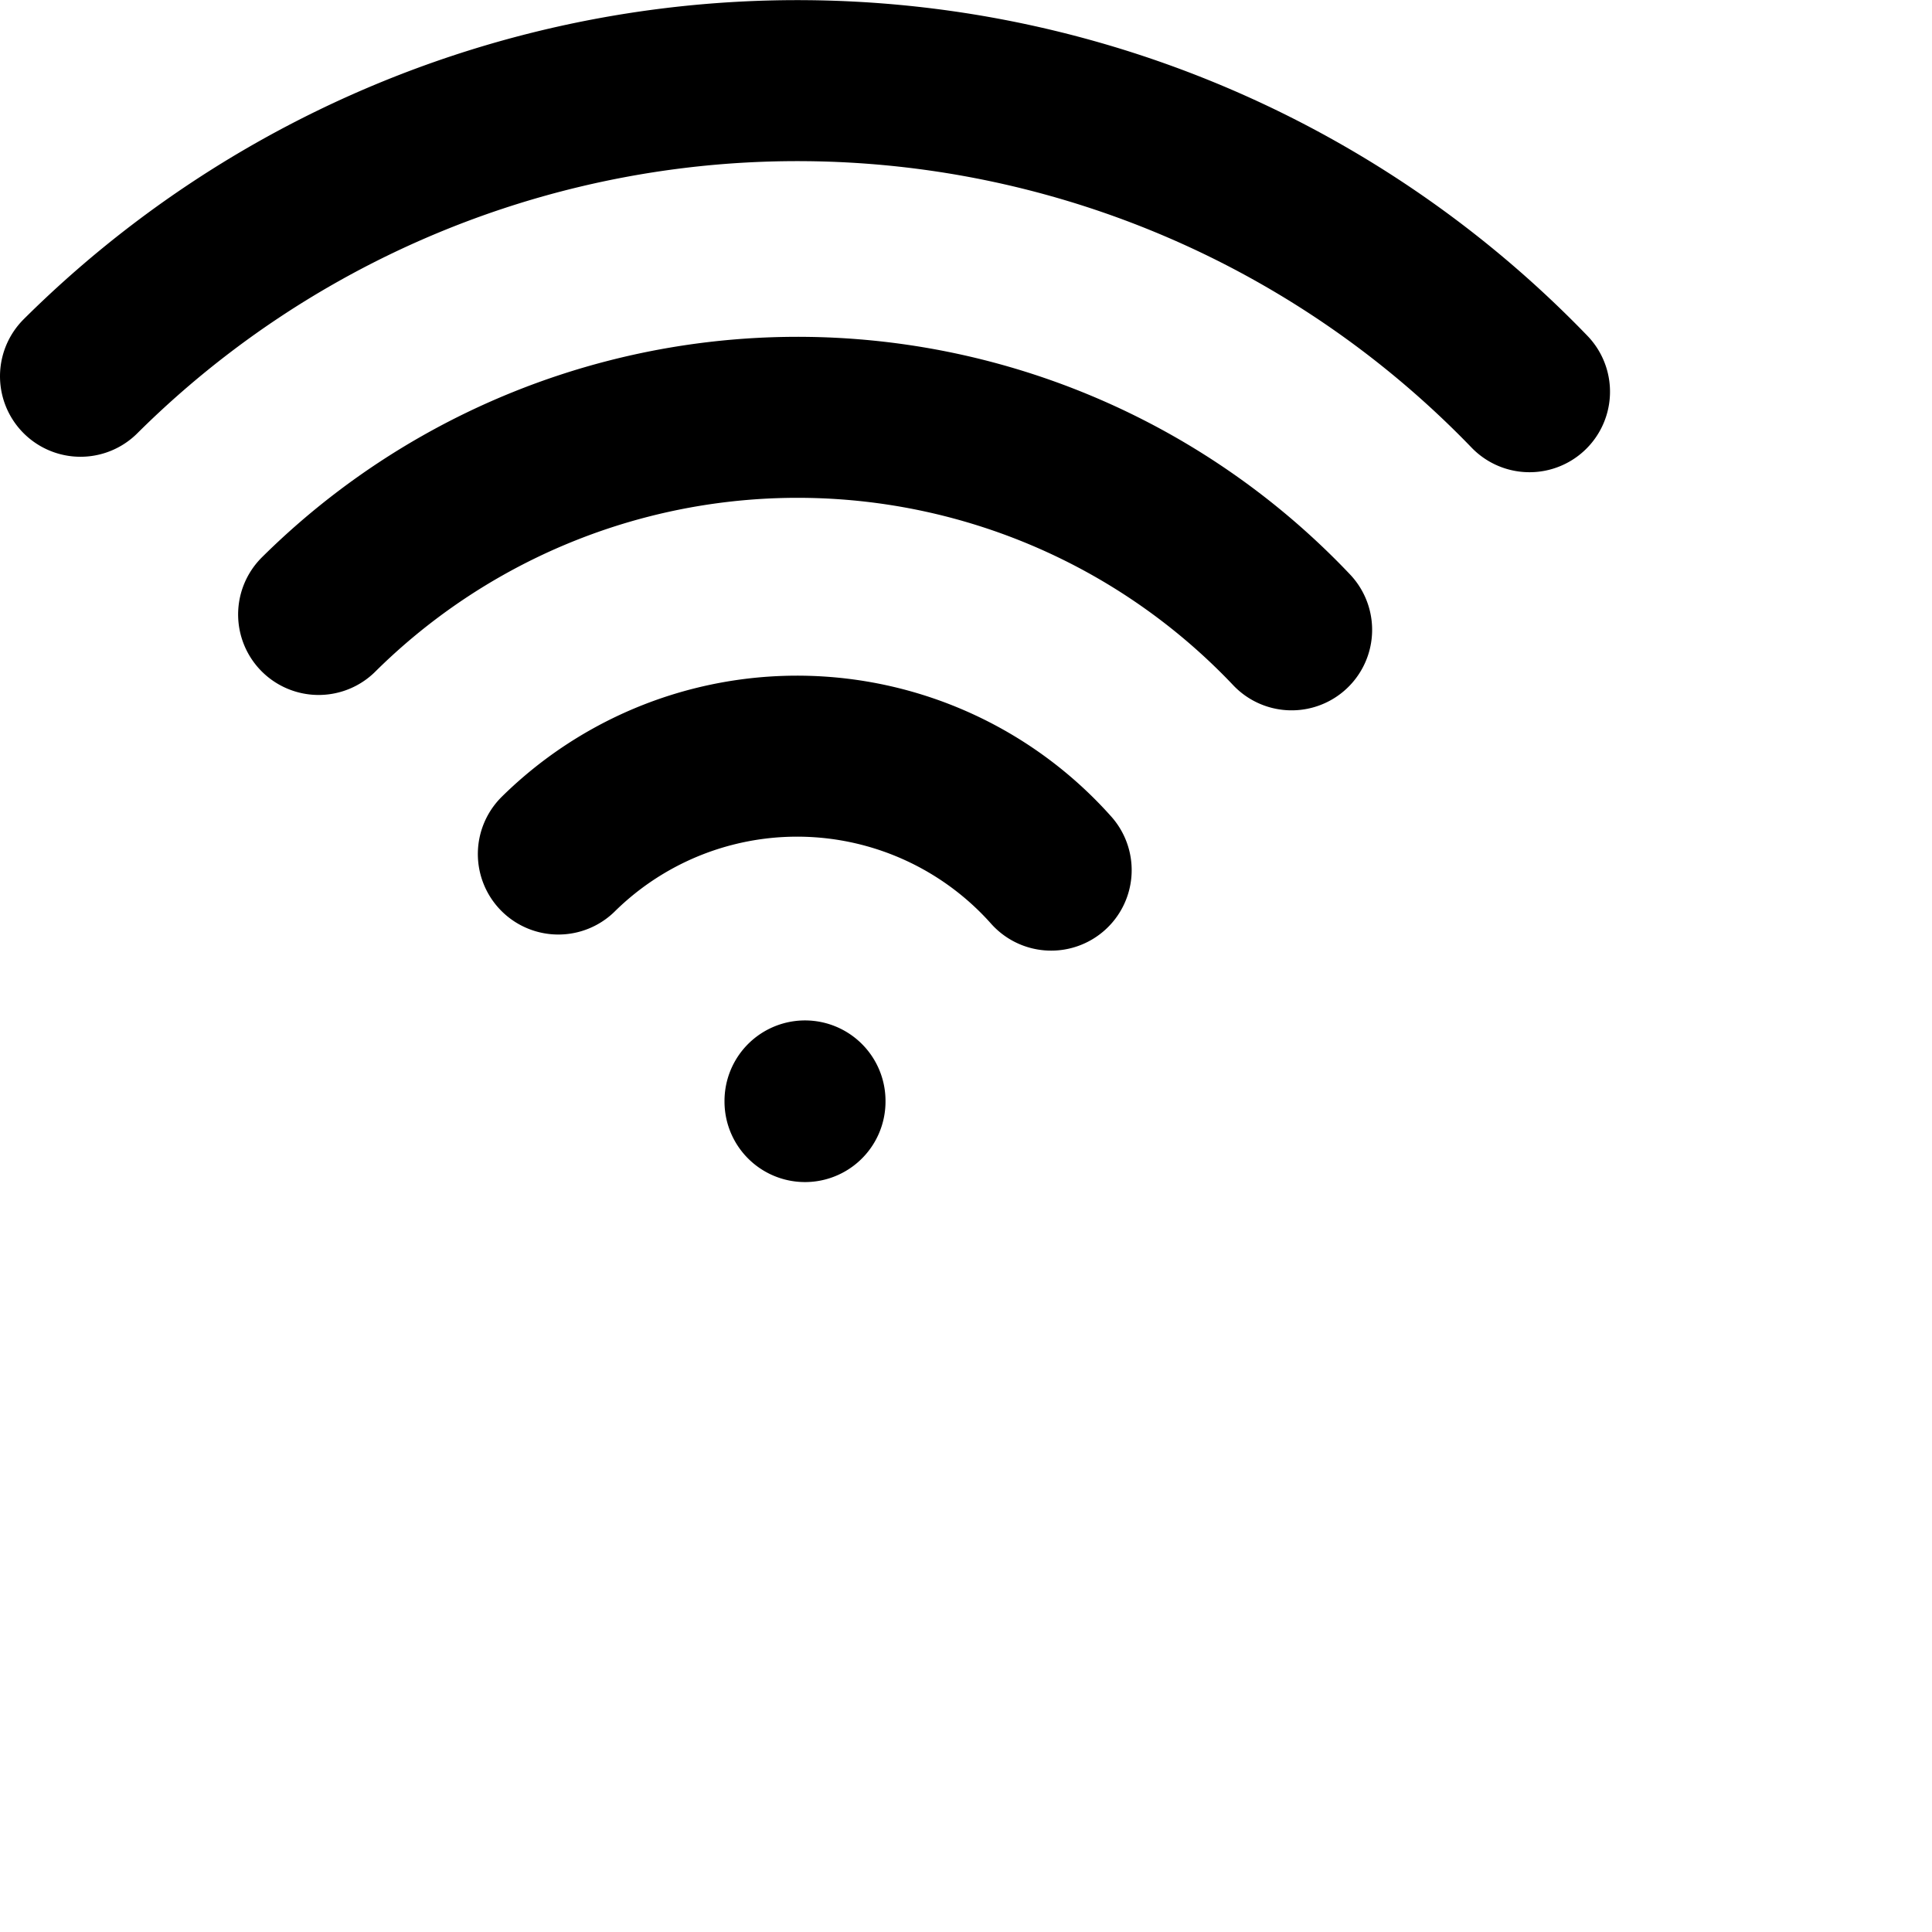 <svg xmlns="http://www.w3.org/2000/svg" viewBox="0 0 24 24" width="24" height="24" stroke="currentColor">
  <path d="M1,4.674a12.634,12.634,0,0,1,18,.192M16.045,7.824A8.453,8.453,0,0,0,3.958,7.633m9.1,3.176a4.226,4.226,0,0,0-6.122-.2M10,13.684v-.008" fill="none" stroke-linecap="round" stroke-linejoin="round" stroke-width="2"/>
</svg>

